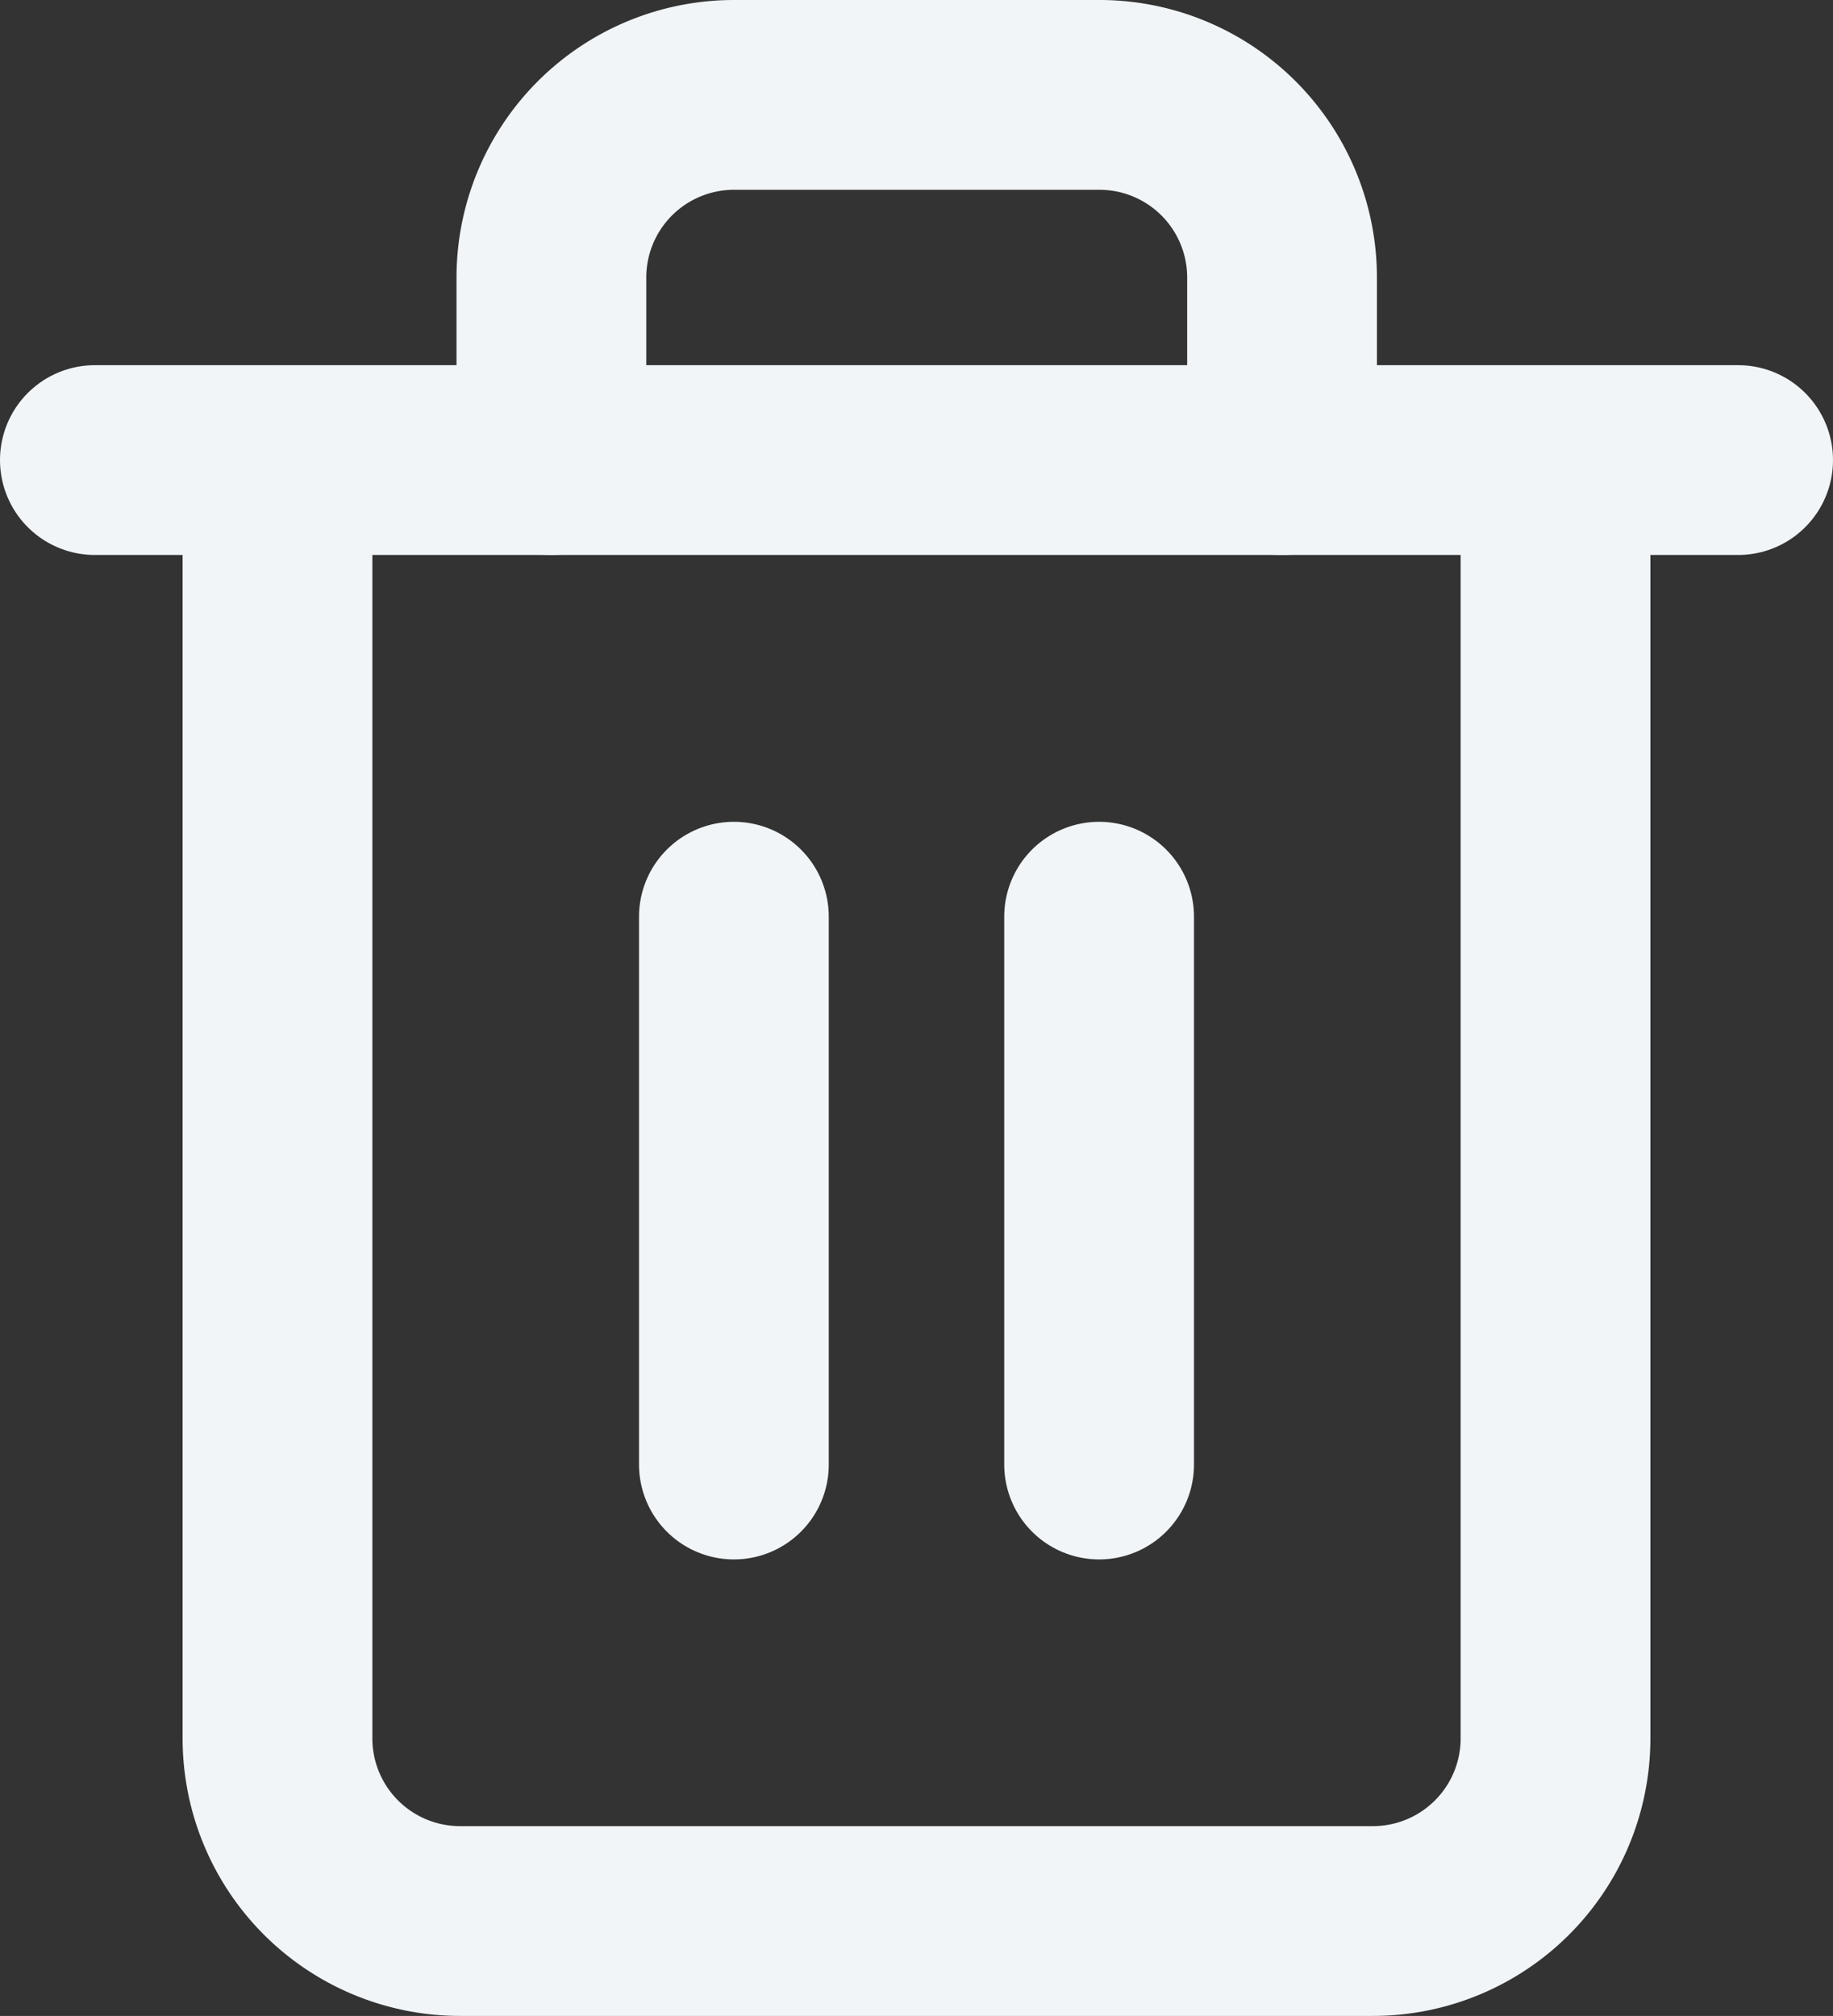 <svg xmlns="http://www.w3.org/2000/svg" width="16.422" height="18.057" viewBox="0 0 16.422 18.057">
  <rect x="0" y="0" width="16.422" height="18.057" fill="#333333" stroke="none"/>
  <g id="Icon_feather-trash-2" data-name="Icon feather-trash-2" transform="translate(-3.65 -2.15)">
    <path id="Path_1164" data-name="Path 1164" d="M4.5,9H19.222" transform="translate(0 -2.729)" fill="none" stroke="#f1f5f8" stroke-linecap="round" stroke-linejoin="round" stroke-width="1.7"/>
    <path id="Path_1165" data-name="Path 1165" d="M18.95,6.271v11.45a1.636,1.636,0,0,1-1.636,1.636H9.136A1.636,1.636,0,0,1,7.5,17.722V6.271m2.454,0V4.636A1.636,1.636,0,0,1,11.589,3h3.271A1.636,1.636,0,0,1,16.5,4.636V6.271" transform="translate(-1.364 0)" fill="none" stroke="#f1f5f8" stroke-linecap="round" stroke-linejoin="round" stroke-width="1.7"/>
    <path id="Path_1166" data-name="Path 1166" d="M15,16.5v4.907" transform="translate(-4.775 -6.139)" fill="none" stroke="#f1f5f8" stroke-linecap="round" stroke-linejoin="round" stroke-width="1.7"/>
    <path id="Path_1167" data-name="Path 1167" d="M21,16.5v4.907" transform="translate(-7.503 -6.139)" fill="none" stroke="#f1f5f8" stroke-linecap="round" stroke-linejoin="round" stroke-width="1.7"/>
  </g>
</svg>
